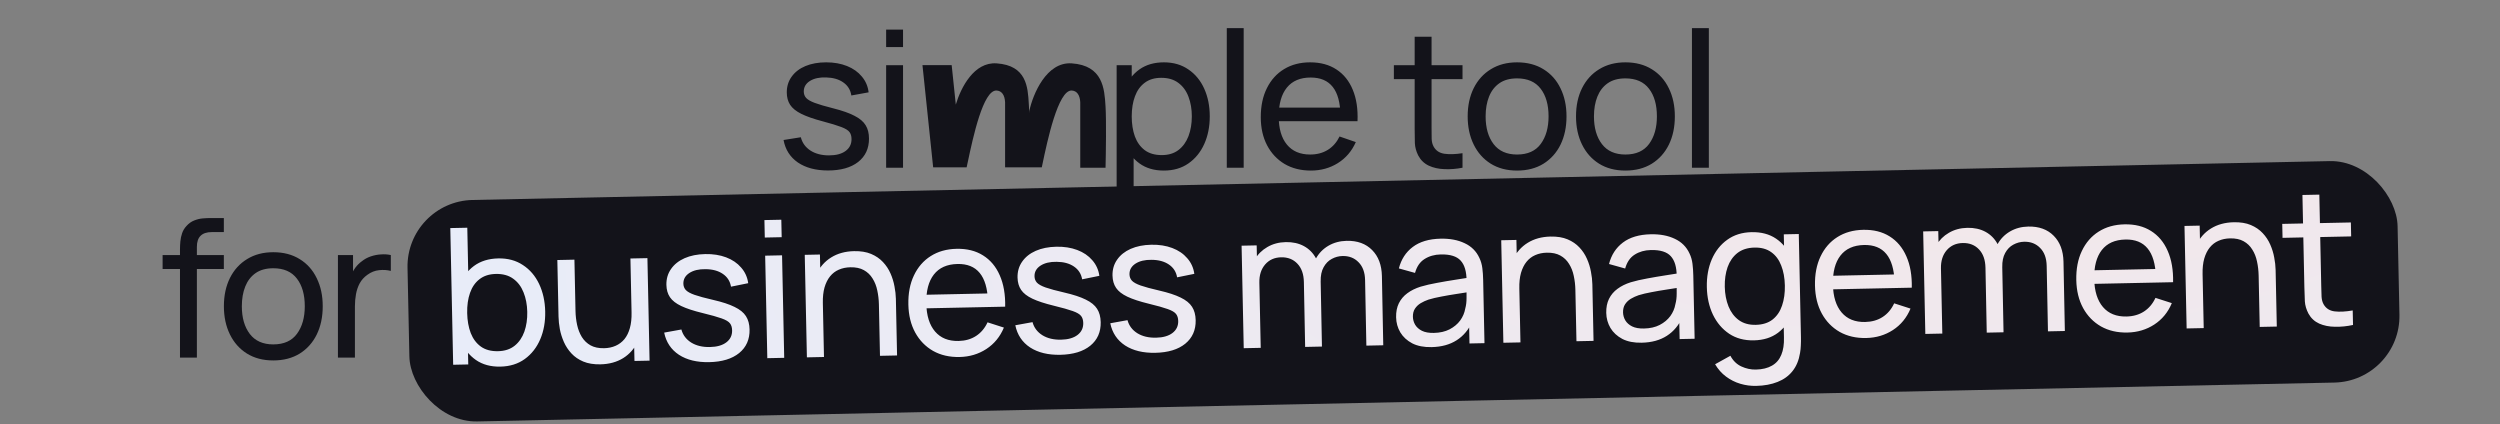 <svg width="790" height="134" viewBox="0 0 790 134" fill="none" xmlns="http://www.w3.org/2000/svg">
<rect x="0" y="0" width="790" height="134" fill="#808080" stroke="none"/>
<rect x="128.336" y="63.629" width="629" height="70" rx="21" transform="rotate(-1.199 128.336 63.629)" fill="#13131A"/>
<path d="M261.643 53.87C257.783 53.87 254.613 53.03 252.133 51.35C249.673 49.65 248.163 47.28 247.603 44.24L253.063 43.37C253.503 45.13 254.513 46.53 256.093 47.57C257.673 48.59 259.633 49.1 261.973 49.1C264.193 49.1 265.933 48.64 267.193 47.72C268.453 46.8 269.083 45.55 269.083 43.97C269.083 43.05 268.873 42.31 268.453 41.75C268.033 41.17 267.163 40.63 265.843 40.13C264.543 39.63 262.573 39.03 259.933 38.33C257.073 37.57 254.823 36.78 253.183 35.96C251.543 35.14 250.373 34.19 249.673 33.11C248.973 32.03 248.623 30.72 248.623 29.18C248.623 27.28 249.143 25.62 250.183 24.2C251.223 22.76 252.673 21.65 254.533 20.87C256.413 20.09 258.593 19.7 261.073 19.7C263.533 19.7 265.733 20.09 267.673 20.87C269.613 21.65 271.173 22.76 272.353 24.2C273.553 25.62 274.263 27.28 274.483 29.18L269.023 30.17C268.763 28.43 267.923 27.06 266.503 26.06C265.103 25.06 263.293 24.53 261.073 24.47C258.973 24.39 257.263 24.76 255.943 25.58C254.643 26.4 253.993 27.51 253.993 28.91C253.993 29.69 254.233 30.36 254.713 30.92C255.213 31.48 256.123 32.01 257.443 32.51C258.783 33.01 260.723 33.58 263.263 34.22C266.123 34.94 268.373 35.73 270.013 36.59C271.673 37.43 272.853 38.43 273.553 39.59C274.253 40.73 274.603 42.14 274.603 43.82C274.603 46.94 273.453 49.4 271.153 51.2C268.853 52.98 265.683 53.87 261.643 53.87ZM280.019 14.87V9.35H285.359V14.87H280.019ZM280.019 53V20.6H285.359V53H280.019ZM367.766 53.9C364.726 53.9 362.166 53.15 360.086 51.65C358.006 50.13 356.426 48.08 355.346 45.5C354.286 42.9 353.756 39.99 353.756 36.77C353.756 33.51 354.286 30.59 355.346 28.01C356.426 25.43 358.006 23.4 360.086 21.92C362.186 20.44 364.756 19.7 367.796 19.7C370.796 19.7 373.376 20.45 375.536 21.95C377.716 23.43 379.386 25.46 380.546 28.04C381.706 30.62 382.286 33.53 382.286 36.77C382.286 40.01 381.706 42.92 380.546 45.5C379.386 48.08 377.716 50.13 375.536 51.65C373.376 53.15 370.786 53.9 367.766 53.9ZM352.856 67.4V20.6H357.626V44.45H358.226V67.4H352.856ZM367.106 49.01C369.246 49.01 371.016 48.47 372.416 47.39C373.816 46.31 374.866 44.85 375.566 43.01C376.266 41.15 376.616 39.07 376.616 36.77C376.616 34.49 376.266 32.43 375.566 30.59C374.886 28.75 373.826 27.29 372.386 26.21C370.966 25.13 369.156 24.59 366.956 24.59C364.856 24.59 363.116 25.11 361.736 26.15C360.356 27.17 359.326 28.6 358.646 30.44C357.966 32.26 357.626 34.37 357.626 36.77C357.626 39.13 357.956 41.24 358.616 43.1C359.296 44.94 360.336 46.39 361.736 47.45C363.136 48.49 364.926 49.01 367.106 49.01ZM387.663 53V8.9H393.003V53H387.663ZM414.244 53.9C411.064 53.9 408.284 53.2 405.904 51.8C403.544 50.38 401.704 48.41 400.384 45.89C399.064 43.35 398.404 40.39 398.404 37.01C398.404 33.47 399.054 30.41 400.354 27.83C401.654 25.23 403.464 23.23 405.784 21.83C408.124 20.41 410.864 19.7 414.004 19.7C417.264 19.7 420.034 20.45 422.314 21.95C424.614 23.45 426.334 25.59 427.474 28.37C428.634 31.15 429.134 34.46 428.974 38.3H423.574V36.38C423.514 32.4 422.704 29.43 421.144 27.47C419.584 25.49 417.264 24.5 414.184 24.5C410.884 24.5 408.374 25.56 406.654 27.68C404.934 29.8 404.074 32.84 404.074 36.8C404.074 40.62 404.934 43.58 406.654 45.68C408.374 47.78 410.824 48.83 414.004 48.83C416.144 48.83 418.004 48.34 419.584 47.36C421.164 46.38 422.404 44.97 423.304 43.13L428.434 44.9C427.174 47.76 425.274 49.98 422.734 51.56C420.214 53.12 417.384 53.9 414.244 53.9ZM402.274 38.3V34.01H426.214V38.3H402.274ZM462.155 53C460.235 53.38 458.335 53.53 456.455 53.45C454.595 53.39 452.935 53.02 451.475 52.34C450.015 51.64 448.905 50.56 448.145 49.1C447.505 47.82 447.155 46.53 447.095 45.23C447.055 43.91 447.035 42.42 447.035 40.76V11.6H452.375V40.52C452.375 41.84 452.385 42.97 452.405 43.91C452.445 44.85 452.655 45.66 453.035 46.34C453.755 47.62 454.895 48.37 456.455 48.59C458.035 48.81 459.935 48.75 462.155 48.41V53ZM440.465 25.01V20.6H462.155V25.01H440.465ZM479.386 53.9C476.166 53.9 473.386 53.17 471.046 51.71C468.726 50.25 466.936 48.23 465.676 45.65C464.416 43.07 463.786 40.11 463.786 36.77C463.786 33.37 464.426 30.39 465.706 27.83C466.986 25.27 468.796 23.28 471.136 21.86C473.476 20.42 476.226 19.7 479.386 19.7C482.626 19.7 485.416 20.43 487.756 21.89C490.096 23.33 491.886 25.34 493.126 27.92C494.386 30.48 495.016 33.43 495.016 36.77C495.016 40.15 494.386 43.13 493.126 45.71C491.866 48.27 490.066 50.28 487.726 51.74C485.386 53.18 482.606 53.9 479.386 53.9ZM479.386 48.83C482.746 48.83 485.246 47.71 486.886 45.47C488.526 43.23 489.346 40.33 489.346 36.77C489.346 33.11 488.516 30.2 486.856 28.04C485.196 25.86 482.706 24.77 479.386 24.77C477.126 24.77 475.266 25.28 473.806 26.3C472.346 27.32 471.256 28.73 470.536 30.53C469.816 32.33 469.456 34.41 469.456 36.77C469.456 40.41 470.296 43.33 471.976 45.53C473.656 47.73 476.126 48.83 479.386 48.83ZM513.621 53.9C510.401 53.9 507.621 53.17 505.281 51.71C502.961 50.25 501.171 48.23 499.911 45.65C498.651 43.07 498.021 40.11 498.021 36.77C498.021 33.37 498.661 30.39 499.941 27.83C501.221 25.27 503.031 23.28 505.371 21.86C507.711 20.42 510.461 19.7 513.621 19.7C516.861 19.7 519.651 20.43 521.991 21.89C524.331 23.33 526.121 25.34 527.361 27.92C528.621 30.48 529.251 33.43 529.251 36.77C529.251 40.15 528.621 43.13 527.361 45.71C526.101 48.27 524.301 50.28 521.961 51.74C519.621 53.18 516.841 53.9 513.621 53.9ZM513.621 48.83C516.981 48.83 519.481 47.71 521.121 45.47C522.761 43.23 523.581 40.33 523.581 36.77C523.581 33.11 522.751 30.2 521.091 28.04C519.431 25.86 516.941 24.77 513.621 24.77C511.361 24.77 509.501 25.28 508.041 26.3C506.581 27.32 505.491 28.73 504.771 30.53C504.051 32.33 503.691 34.41 503.691 36.77C503.691 40.41 504.531 43.33 506.211 45.53C507.891 47.73 510.361 48.83 513.621 48.83ZM534.656 53V8.9H539.996V53H534.656ZM56.875 113V78.83C56.875 77.99 56.915 77.14 56.995 76.28C57.075 75.4 57.255 74.55 57.535 73.73C57.815 72.89 58.275 72.12 58.915 71.42C59.655 70.6 60.465 70.02 61.345 69.68C62.225 69.32 63.115 69.1 64.015 69.02C64.935 68.94 65.805 68.9 66.625 68.9H70.735V73.34H66.925C65.345 73.34 64.165 73.73 63.385 74.51C62.605 75.27 62.215 76.43 62.215 77.99V113H56.875ZM51.385 85.01V80.6H70.735V85.01H51.385ZM86.352 113.9C83.132 113.9 80.352 113.17 78.011 111.71C75.692 110.25 73.901 108.23 72.641 105.65C71.382 103.07 70.751 100.11 70.751 96.77C70.751 93.37 71.391 90.39 72.671 87.83C73.951 85.27 75.761 83.28 78.102 81.86C80.442 80.42 83.192 79.7 86.352 79.7C89.591 79.7 92.382 80.43 94.722 81.89C97.061 83.33 98.852 85.34 100.092 87.92C101.352 90.48 101.982 93.43 101.982 96.77C101.982 100.15 101.352 103.13 100.092 105.71C98.832 108.27 97.031 110.28 94.692 111.74C92.352 113.18 89.572 113.9 86.352 113.9ZM86.352 108.83C89.712 108.83 92.212 107.71 93.852 105.47C95.492 103.23 96.311 100.33 96.311 96.77C96.311 93.11 95.481 90.2 93.822 88.04C92.162 85.86 89.671 84.77 86.352 84.77C84.091 84.77 82.231 85.28 80.772 86.3C79.311 87.32 78.222 88.73 77.501 90.53C76.781 92.33 76.421 94.41 76.421 96.77C76.421 100.41 77.261 103.33 78.942 105.53C80.621 107.73 83.091 108.83 86.352 108.83ZM106.787 113V80.6H111.557V88.43L110.777 87.41C111.157 86.41 111.647 85.49 112.247 84.65C112.867 83.81 113.557 83.12 114.317 82.58C115.157 81.9 116.107 81.38 117.167 81.02C118.227 80.66 119.307 80.45 120.407 80.39C121.507 80.31 122.537 80.38 123.497 80.6V85.61C122.377 85.31 121.147 85.23 119.807 85.37C118.467 85.51 117.227 86 116.087 86.84C115.047 87.58 114.237 88.48 113.657 89.54C113.097 90.6 112.707 91.75 112.487 92.99C112.267 94.21 112.157 95.46 112.157 96.74V113H106.787Z" fill="#13131A"/>
<path d="M158.125 115.852C155.086 115.915 152.511 115.219 150.4 113.763C148.288 112.287 146.666 110.27 145.532 107.713C144.418 105.136 143.827 102.238 143.76 99.019C143.691 95.759 144.16 92.829 145.166 90.227C146.191 87.625 147.729 85.563 149.777 84.039C151.846 82.516 154.4 81.722 157.439 81.658C160.438 81.596 163.033 82.291 165.224 83.746C167.435 85.18 169.147 87.174 170.361 89.73C171.575 92.285 172.215 95.182 172.283 98.421C172.351 101.66 171.832 104.582 170.727 107.186C169.621 109.789 167.994 111.874 165.846 113.439C163.718 114.984 161.145 115.788 158.125 115.852ZM143.2 115.264L142.295 72.073L147.664 71.961L148.069 91.307L147.469 91.319L147.969 115.164L143.2 115.264ZM157.363 110.976C159.502 110.932 161.261 110.355 162.638 109.246C164.015 108.136 165.034 106.655 165.695 104.801C166.356 102.926 166.663 100.839 166.615 98.54C166.567 96.26 166.174 94.208 165.435 92.383C164.717 90.558 163.627 89.12 162.164 88.071C160.722 87.021 158.901 86.519 156.702 86.565C154.602 86.609 152.873 87.165 151.515 88.234C150.157 89.283 149.157 90.734 148.516 92.588C147.874 94.421 147.578 96.538 147.629 98.938C147.678 101.297 148.052 103.4 148.751 105.246C149.469 107.071 150.54 108.499 151.961 109.529C153.383 110.54 155.183 111.022 157.363 110.976ZM189.714 115.13C187.634 115.173 185.838 114.881 184.324 114.253C182.831 113.624 181.582 112.77 180.58 111.69C179.577 110.611 178.781 109.408 178.193 108.08C177.605 106.752 177.177 105.39 176.908 103.996C176.658 102.6 176.521 101.293 176.495 100.073L176.12 82.167L181.519 82.054L181.859 98.281C181.891 99.8 182.062 101.267 182.371 102.681C182.681 104.095 183.178 105.365 183.861 106.49C184.565 107.616 185.484 108.497 186.617 109.133C187.771 109.769 189.198 110.07 190.897 110.034C192.237 110.006 193.452 109.75 194.542 109.267C195.632 108.784 196.558 108.085 197.319 107.169C198.079 106.233 198.655 105.06 199.045 103.652C199.436 102.243 199.612 100.609 199.573 98.75L203.105 99.756C203.17 102.875 202.656 105.577 201.564 107.86C200.492 110.143 198.938 111.916 196.904 113.179C194.89 114.421 192.493 115.072 189.714 115.13ZM200.494 114.064L200.312 105.396L199.712 105.408L199.215 81.683L204.584 81.571L205.263 113.964L200.494 114.064ZM224.116 114.439C220.257 114.52 217.07 113.747 214.556 112.119C212.06 110.471 210.501 108.133 209.878 105.105L215.318 104.121C215.795 105.872 216.834 107.25 218.435 108.257C220.037 109.244 222.007 109.712 224.346 109.663C226.566 109.617 228.296 109.121 229.536 108.174C230.777 107.228 231.38 105.965 231.347 104.386C231.328 103.466 231.103 102.73 230.671 102.179C230.239 101.608 229.358 101.087 228.028 100.614C226.717 100.142 224.735 99.583 222.081 98.938C219.206 98.239 216.94 97.496 215.283 96.71C213.626 95.925 212.437 94.999 211.714 93.934C210.992 92.869 210.614 91.567 210.582 90.027C210.542 88.128 211.027 86.457 212.037 85.016C213.047 83.554 214.473 82.414 216.317 81.595C218.18 80.776 220.351 80.341 222.831 80.289C225.29 80.237 227.498 80.581 229.454 81.32C231.41 82.059 232.993 83.136 234.202 84.551C235.432 85.946 236.177 87.591 236.436 89.486L230.998 90.59C230.702 88.856 229.833 87.504 228.393 86.534C226.972 85.563 225.151 85.071 222.931 85.058C220.829 85.022 219.128 85.427 217.825 86.275C216.542 87.122 215.916 88.245 215.945 89.645C215.962 90.425 216.215 91.09 216.707 91.639C217.219 92.189 218.14 92.7 219.47 93.172C220.82 93.644 222.771 94.173 225.324 94.76C228.199 95.419 230.465 96.162 232.122 96.988C233.8 97.793 235 98.768 235.725 99.913C236.448 101.038 236.828 102.44 236.863 104.12C236.928 107.239 235.83 109.723 233.568 111.571C231.306 113.398 228.155 114.355 224.116 114.439ZM241.672 75.063L241.556 69.544L246.895 69.432L247.011 74.951L241.672 75.063ZM242.47 113.185L241.792 80.792L247.131 80.68L247.809 113.073L242.47 113.185ZM278.074 112.439L277.734 96.212C277.702 94.673 277.531 93.196 277.221 91.782C276.931 90.368 276.435 89.108 275.732 88.002C275.048 86.876 274.129 85.996 272.976 85.36C271.842 84.723 270.416 84.423 268.696 84.459C267.356 84.487 266.141 84.743 265.051 85.225C263.981 85.688 263.065 86.387 262.305 87.323C261.544 88.26 260.958 89.432 260.548 90.841C260.157 92.23 259.981 93.864 260.02 95.743L256.489 94.737C256.423 91.598 256.926 88.897 257.999 86.633C259.092 84.35 260.645 82.587 262.659 81.345C264.693 80.082 267.1 79.421 269.879 79.363C271.979 79.319 273.776 79.612 275.269 80.24C276.763 80.869 278.011 81.723 279.014 82.803C280.016 83.862 280.811 85.065 281.4 86.413C281.988 87.741 282.406 89.103 282.655 90.498C282.924 91.873 283.072 93.18 283.098 94.42L283.473 112.326L278.074 112.439ZM254.979 112.923L254.3 80.53L259.099 80.429L259.281 89.097L259.881 89.085L260.378 112.809L254.979 112.923ZM303.234 112.812C300.055 112.879 297.261 112.237 294.852 110.887C292.462 109.517 290.582 107.586 289.209 105.094C287.836 102.582 287.114 99.637 287.044 96.257C286.969 92.718 287.555 89.645 288.801 87.038C290.046 84.412 291.814 82.374 294.104 80.926C296.414 79.457 299.138 78.69 302.278 78.624C305.537 78.556 308.322 79.248 310.633 80.7C312.964 82.151 314.728 84.255 315.926 87.01C317.144 89.766 317.713 93.064 317.634 96.907L312.235 97.02L312.195 95.1C312.052 91.123 311.18 88.17 309.579 86.243C307.978 84.296 305.637 83.355 302.558 83.42C299.259 83.489 296.772 84.601 295.096 86.757C293.421 88.912 292.625 91.969 292.708 95.929C292.788 99.748 293.71 102.689 295.473 104.753C297.237 106.816 299.708 107.815 302.888 107.748C305.027 107.703 306.877 107.174 308.436 106.162C309.995 105.149 311.205 103.713 312.066 101.855L317.232 103.517C316.032 106.402 314.179 108.662 311.673 110.295C309.186 111.907 306.373 112.746 303.234 112.812ZM290.94 97.466L290.85 93.177L314.785 92.676L314.875 96.965L290.94 97.466ZM335.075 112.115C331.216 112.196 328.029 111.422 325.515 109.795C323.02 108.147 321.46 105.809 320.837 102.781L326.277 101.797C326.754 103.547 327.793 104.926 329.395 105.933C330.996 106.919 332.966 107.388 335.305 107.339C337.525 107.293 339.255 106.796 340.495 105.85C341.736 104.904 342.34 103.641 342.306 102.061C342.287 101.141 342.062 100.406 341.63 99.855C341.198 99.284 340.317 98.762 338.987 98.29C337.677 97.817 335.694 97.259 333.04 96.614C330.165 95.914 327.899 95.171 326.242 94.386C324.585 93.601 323.396 92.675 322.673 91.61C321.951 90.545 321.573 89.243 321.541 87.703C321.501 85.803 321.987 84.133 322.997 82.691C324.006 81.23 325.433 80.09 327.276 79.271C329.139 78.452 331.311 78.016 333.79 77.964C336.249 77.913 338.457 78.257 340.413 78.996C342.369 79.735 343.952 80.812 345.162 82.227C346.391 83.622 347.136 85.266 347.396 87.162L341.958 88.266C341.661 86.531 340.793 85.179 339.352 84.209C337.931 83.239 336.111 82.747 333.89 82.733C331.789 82.697 330.087 83.103 328.784 83.951C327.502 84.798 326.875 85.921 326.904 87.321C326.921 88.1 327.175 88.765 327.666 89.315C328.178 89.865 329.099 90.375 330.429 90.848C331.779 91.319 333.731 91.849 336.284 92.435C339.158 93.095 341.424 93.838 343.082 94.663C344.759 95.469 345.96 96.444 346.684 97.589C347.408 98.714 347.787 100.116 347.822 101.796C347.887 104.915 346.789 107.399 344.527 109.246C342.265 111.074 339.115 112.03 335.075 112.115ZM365.085 111.486C361.226 111.567 358.039 110.794 355.525 109.166C353.03 107.518 351.47 105.18 350.847 102.152L356.287 101.168C356.764 102.919 357.803 104.297 359.405 105.304C361.006 106.291 362.976 106.759 365.315 106.71C367.535 106.664 369.265 106.168 370.505 105.221C371.746 104.275 372.349 103.012 372.316 101.433C372.297 100.513 372.072 99.777 371.64 99.226C371.208 98.655 370.327 98.134 368.997 97.661C367.686 97.189 365.704 96.63 363.05 95.986C360.175 95.286 357.909 94.543 356.252 93.757C354.595 92.972 353.406 92.047 352.683 90.982C351.961 89.916 351.583 88.614 351.551 87.074C351.511 85.175 351.996 83.504 353.006 82.063C354.016 80.601 355.442 79.461 357.286 78.642C359.149 77.823 361.32 77.388 363.8 77.336C366.259 77.284 368.467 77.628 370.423 78.367C372.379 79.106 373.962 80.184 375.172 81.599C376.401 82.993 377.146 84.638 377.405 86.533L371.967 87.637C371.671 85.903 370.802 84.551 369.362 83.581C367.941 82.61 366.12 82.118 363.9 82.105C361.798 82.069 360.097 82.474 358.794 83.322C357.512 84.169 356.885 85.292 356.914 86.692C356.931 87.472 357.185 88.137 357.676 88.686C358.188 89.236 359.109 89.747 360.439 90.219C361.789 90.691 363.741 91.22 366.293 91.807C369.168 92.467 371.434 93.209 373.092 94.035C374.769 94.84 375.969 95.815 376.694 96.96C377.417 98.085 377.797 99.487 377.832 101.167C377.897 104.286 376.799 106.77 374.537 108.618C372.275 110.446 369.124 111.402 365.085 111.486ZM431.771 109.219L431.366 88.493C431.316 86.074 430.626 84.198 429.298 82.865C427.989 81.512 426.305 80.858 424.246 80.901C423.046 80.926 421.912 81.23 420.844 81.812C419.776 82.375 418.914 83.253 418.259 84.447C417.603 85.621 417.295 87.118 417.333 88.937L414.489 87.856C414.401 85.558 414.829 83.538 415.773 81.798C416.736 80.038 418.068 78.659 419.767 77.664C421.467 76.668 423.396 76.147 425.556 76.102C428.935 76.031 431.616 77.005 433.599 79.024C435.581 81.023 436.608 83.752 436.681 87.212L437.109 109.107L431.771 109.219ZM393.019 110.031L392.341 77.638L397.109 77.538L397.291 86.206L397.891 86.194L398.388 109.919L393.019 110.031ZM412.425 109.625L412.025 89.108C411.973 86.629 411.293 84.703 409.984 83.33C408.674 81.937 406.96 81.263 404.84 81.307C402.741 81.351 401.056 82.107 399.786 83.573C398.517 85.04 397.907 86.964 397.957 89.343L395.102 87.722C395.058 85.623 395.519 83.733 396.484 82.052C397.449 80.372 398.781 79.043 400.481 78.068C402.181 77.072 404.12 76.551 406.3 76.505C408.479 76.46 410.389 76.88 412.028 77.766C413.666 78.652 414.944 79.945 415.86 81.646C416.775 83.328 417.257 85.348 417.307 87.707L417.734 109.513L412.425 109.625ZM452.379 109.688C449.959 109.738 447.921 109.341 446.263 108.496C444.624 107.63 443.37 106.476 442.499 105.034C441.649 103.591 441.205 102 441.169 100.26C441.133 98.561 441.423 97.085 442.036 95.831C442.67 94.558 443.568 93.499 444.731 92.654C445.893 91.79 447.289 91.1 448.918 90.586C450.449 90.134 452.161 89.738 454.054 89.398C455.967 89.038 457.901 88.707 459.855 88.407C461.809 88.106 463.633 87.817 465.328 87.542L463.432 88.692C463.431 85.811 462.807 83.694 461.558 82.34C460.33 80.985 458.236 80.339 455.276 80.401C453.317 80.442 451.606 80.928 450.146 81.859C448.704 82.769 447.705 84.23 447.147 86.242L442.046 84.819C442.766 81.963 444.229 79.702 446.435 78.035C448.64 76.369 451.573 75.497 455.232 75.421C458.171 75.359 460.702 75.836 462.824 76.852C464.965 77.847 466.518 79.395 467.482 81.495C467.963 82.486 468.275 83.569 468.42 84.746C468.564 85.904 468.65 87.122 468.677 88.402L469.096 108.437L464.357 108.537L464.195 100.768L465.32 101.465C464.155 104.11 462.487 106.125 460.315 107.511C458.164 108.896 455.518 109.622 452.379 109.688ZM453.095 105.202C455.015 105.162 456.667 104.787 458.053 104.078C459.458 103.348 460.578 102.414 461.415 101.277C462.251 100.119 462.785 98.868 463.017 97.522C463.295 96.516 463.432 95.403 463.427 94.183C463.441 92.942 463.441 91.992 463.427 91.332L465.304 92.103C463.569 92.38 461.864 92.645 460.189 92.9C458.514 93.156 456.929 93.429 455.435 93.72C453.941 93.992 452.597 94.31 451.404 94.675C450.53 94.973 449.708 95.351 448.937 95.807C448.187 96.263 447.579 96.846 447.114 97.555C446.668 98.245 446.456 99.1 446.477 100.119C446.496 100.999 446.733 101.834 447.19 102.625C447.667 103.415 448.38 104.05 449.33 104.531C450.301 105.01 451.555 105.234 453.095 105.202ZM498.16 107.829L497.82 91.602C497.788 90.062 497.617 88.586 497.307 87.172C497.018 85.758 496.521 84.498 495.818 83.392C495.134 82.266 494.215 81.385 493.062 80.749C491.928 80.113 490.502 79.813 488.782 79.849C487.442 79.877 486.227 80.132 485.137 80.615C484.067 81.078 483.151 81.777 482.391 82.713C481.63 83.65 481.044 84.822 480.634 86.231C480.243 87.619 480.067 89.253 480.106 91.133L476.575 90.127C476.509 86.987 477.012 84.286 478.085 82.023C479.178 79.74 480.731 77.977 482.745 76.735C484.779 75.472 487.186 74.811 489.966 74.753C492.065 74.709 493.862 75.001 495.355 75.63C496.849 76.259 498.097 77.113 499.1 78.192C500.102 79.252 500.897 80.455 501.486 81.803C502.074 83.131 502.492 84.493 502.742 85.888C503.01 87.263 503.158 88.57 503.184 89.809L503.559 107.716L498.16 107.829ZM475.065 108.312L474.387 75.919L479.186 75.819L479.367 84.487L479.967 84.475L480.464 108.199L475.065 108.312ZM518.784 108.297C516.364 108.347 514.326 107.95 512.668 107.105C511.029 106.239 509.775 105.085 508.904 103.643C508.054 102.2 507.61 100.609 507.574 98.87C507.538 97.17 507.828 95.694 508.441 94.44C509.075 93.167 509.973 92.108 511.136 91.263C512.298 90.399 513.694 89.709 515.323 89.195C516.854 88.743 518.566 88.347 520.459 88.007C522.372 87.647 524.306 87.317 526.26 87.016C528.214 86.715 530.038 86.426 531.733 86.151L529.837 87.301C529.836 84.42 529.212 82.303 527.963 80.949C526.735 79.594 524.641 78.948 521.681 79.01C519.722 79.051 518.011 79.537 516.551 80.468C515.109 81.378 514.11 82.839 513.552 84.851L508.451 83.428C509.171 80.572 510.634 78.311 512.84 76.644C515.045 74.978 517.978 74.106 521.637 74.029C524.576 73.968 527.107 74.445 529.229 75.461C531.37 76.456 532.923 78.004 533.887 80.104C534.368 81.094 534.68 82.178 534.825 83.355C534.969 84.513 535.055 85.731 535.082 87.011L535.501 107.046L530.762 107.146L530.6 99.377L531.725 100.074C530.56 102.719 528.892 104.734 526.72 106.12C524.569 107.505 521.923 108.231 518.784 108.297ZM519.5 103.811C521.42 103.771 523.072 103.396 524.458 102.687C525.863 101.957 526.983 101.023 527.82 99.886C528.656 98.728 529.19 97.477 529.421 96.131C529.7 95.125 529.837 94.012 529.832 92.792C529.846 91.552 529.846 90.601 529.832 89.941L531.708 90.712C529.974 90.989 528.269 91.254 526.594 91.51C524.919 91.765 523.334 92.038 521.84 92.329C520.346 92.601 519.002 92.919 517.809 93.284C516.935 93.582 516.113 93.96 515.342 94.416C514.592 94.872 513.984 95.454 513.519 96.164C513.073 96.854 512.861 97.709 512.882 98.728C512.901 99.608 513.138 100.443 513.595 101.234C514.072 102.024 514.785 102.659 515.735 103.14C516.705 103.619 517.96 103.843 519.5 103.811ZM554.928 121.943C553.228 121.978 551.563 121.753 549.932 121.267C548.302 120.781 546.796 120.023 545.414 118.991C544.052 117.98 542.905 116.683 541.972 115.103L546.806 112.421C547.639 113.984 548.793 115.11 550.268 115.799C551.763 116.488 553.29 116.816 554.85 116.783C556.909 116.74 558.611 116.324 559.955 115.536C561.299 114.768 562.275 113.637 562.884 112.144C563.513 110.651 563.794 108.804 563.728 106.605L563.543 97.757L564.173 97.744L563.677 74.049L568.415 73.95L569.098 106.553C569.117 107.433 569.105 108.283 569.062 109.104C569.039 109.925 568.956 110.737 568.813 111.54C568.441 113.848 567.651 115.755 566.442 117.261C565.234 118.786 563.657 119.93 561.713 120.69C559.769 121.471 557.507 121.889 554.928 121.943ZM554.236 107.554C551.217 107.617 548.612 106.922 546.421 105.467C544.229 103.993 542.517 101.978 541.283 99.424C540.069 96.868 539.428 93.971 539.361 90.732C539.293 87.493 539.812 84.571 540.917 81.968C542.043 79.363 543.67 77.299 545.799 75.774C547.927 74.229 550.491 73.425 553.49 73.362C556.549 73.298 559.134 73.984 561.245 75.42C563.355 76.856 564.967 78.853 566.081 81.41C567.215 83.967 567.816 86.875 567.884 90.135C567.952 93.354 567.473 96.275 566.448 98.897C565.442 101.498 563.915 103.581 561.867 105.144C559.819 106.687 557.275 107.491 554.236 107.554ZM554.794 102.651C556.973 102.606 558.752 102.048 560.13 100.979C561.507 99.89 562.507 98.419 563.128 96.566C563.769 94.692 564.065 92.575 564.015 90.216C563.965 87.816 563.581 85.714 562.863 83.908C562.164 82.083 561.115 80.674 559.714 79.683C558.312 78.672 556.552 78.189 554.432 78.234C552.233 78.28 550.424 78.858 549.007 79.968C547.61 81.077 546.581 82.559 545.92 84.413C545.278 86.267 544.982 88.334 545.029 90.613C545.078 92.913 545.471 94.985 546.21 96.83C546.948 98.655 548.029 100.093 549.451 101.143C550.893 102.193 552.674 102.696 554.794 102.651ZM589.725 106.811C586.546 106.877 583.752 106.236 581.343 104.886C578.954 103.516 577.073 101.585 575.7 99.093C574.327 96.581 573.605 93.635 573.535 90.256C573.461 86.717 574.046 83.644 575.292 81.037C576.537 78.411 578.305 76.373 580.595 74.925C582.905 73.456 585.629 72.689 588.769 72.623C592.028 72.555 594.813 73.247 597.124 74.699C599.455 76.15 601.219 78.254 602.417 81.009C603.635 83.764 604.205 87.063 604.125 90.906L598.726 91.019L598.686 89.099C598.543 85.121 597.671 82.169 596.07 80.242C594.469 78.295 592.129 77.354 589.049 77.418C585.75 77.488 583.263 78.6 581.587 80.755C579.912 82.911 579.116 85.968 579.199 89.927C579.279 93.747 580.201 96.688 581.964 98.752C583.728 100.815 586.199 101.814 589.379 101.747C591.518 101.702 593.368 101.173 594.927 100.16C596.486 99.147 597.696 97.712 598.557 95.853L603.723 97.516C602.523 100.401 600.67 102.661 598.164 104.294C595.677 105.906 592.864 106.745 589.725 106.811ZM577.431 91.465L577.341 87.176L601.276 86.674L601.366 90.963L577.431 91.465ZM647.154 104.708L646.75 83.982C646.699 81.562 646.01 79.686 644.681 78.354C643.373 77.001 641.689 76.346 639.629 76.389C638.429 76.414 637.295 76.718 636.227 77.3C635.159 77.863 634.297 78.741 633.642 79.935C632.986 81.109 632.678 82.606 632.716 84.426L629.873 83.345C629.784 81.046 630.212 79.027 631.156 77.287C632.119 75.526 633.451 74.148 635.15 73.152C636.85 72.156 638.779 71.636 640.939 71.591C644.318 71.52 646.999 72.494 648.982 74.513C650.964 76.512 651.991 79.241 652.064 82.7L652.493 104.596L647.154 104.708ZM608.402 105.519L607.724 73.126L612.493 73.027L612.674 81.695L613.274 81.682L613.771 105.407L608.402 105.519ZM627.808 105.113L627.408 84.597C627.356 82.117 626.676 80.191 625.367 78.818C624.057 77.425 622.343 76.751 620.223 76.796C618.124 76.84 616.439 77.595 615.17 79.062C613.9 80.529 613.29 82.452 613.34 84.831L610.486 83.211C610.442 81.111 610.902 79.221 611.867 77.541C612.832 75.86 614.165 74.532 615.865 73.556C617.564 72.56 619.504 72.04 621.683 71.994C623.863 71.948 625.772 72.368 627.411 73.254C629.05 74.14 630.327 75.434 631.243 77.135C632.158 78.816 632.641 80.836 632.69 83.196L633.117 105.002L627.808 105.113ZM672.298 105.081C669.119 105.148 666.325 104.506 663.916 103.156C661.527 101.786 659.646 99.855 658.273 97.363C656.901 94.851 656.179 91.906 656.108 88.527C656.034 84.987 656.62 81.914 657.865 79.308C659.111 76.681 660.878 74.644 663.168 73.195C665.478 71.727 668.203 70.959 671.342 70.894C674.601 70.825 677.386 71.517 679.697 72.969C682.028 74.421 683.793 76.524 684.991 79.28C686.209 82.035 686.778 85.334 686.698 89.176L681.299 89.289L681.259 87.37C681.116 83.392 680.244 80.439 678.643 78.512C677.042 76.566 674.702 75.624 671.623 75.689C668.323 75.758 665.836 76.87 664.161 79.026C662.486 81.181 661.689 84.239 661.772 88.198C661.852 92.017 662.774 94.958 664.538 97.022C666.301 99.085 668.773 100.084 671.952 100.017C674.092 99.972 675.941 99.444 677.5 98.431C679.059 97.418 680.269 95.982 681.131 94.124L686.297 95.786C685.097 98.672 683.244 100.931 680.737 102.564C678.251 104.176 675.438 105.015 672.298 105.081ZM660.004 89.735L659.914 85.446L683.849 84.945L683.939 89.234L660.004 89.735ZM714.071 103.306L713.731 87.079C713.698 85.54 713.527 84.063 713.218 82.649C712.928 81.235 712.432 79.975 711.728 78.87C711.045 77.744 710.126 76.863 708.972 76.227C707.839 75.59 706.412 75.29 704.692 75.326C703.353 75.354 702.138 75.61 701.048 76.093C699.977 76.555 699.062 77.254 698.301 78.191C697.541 79.127 696.955 80.299 696.544 81.708C696.153 83.097 695.978 84.731 696.017 86.61L692.485 85.604C692.419 82.465 692.923 79.764 693.996 77.501C695.088 75.217 696.642 73.454 698.656 72.212C700.69 70.949 703.097 70.288 705.876 70.23C707.976 70.186 709.772 70.479 711.266 71.108C712.759 71.737 714.007 72.591 715.01 73.67C716.012 74.729 716.808 75.933 717.396 77.281C717.984 78.609 718.403 79.97 718.652 81.365C718.921 82.74 719.068 84.047 719.094 85.287L719.469 103.193L714.071 103.306ZM690.976 103.79L690.297 71.397L695.096 71.296L695.278 79.964L695.877 79.952L696.374 103.677L690.976 103.79ZM743.554 102.688C741.642 103.108 739.745 103.298 737.864 103.258C736.003 103.237 734.336 102.901 732.862 102.252C731.388 101.583 730.255 100.526 729.465 99.083C728.798 97.816 728.421 96.534 728.334 95.235C728.266 93.917 728.215 92.427 728.181 90.768L727.57 61.614L732.909 61.502L733.514 90.416C733.542 91.736 733.576 92.865 733.615 93.805C733.675 94.743 733.902 95.549 734.296 96.221C735.043 97.485 736.198 98.211 737.762 98.399C739.347 98.586 741.245 98.486 743.457 98.099L743.554 102.688ZM721.282 75.159L721.19 70.75L742.875 70.296L742.967 74.704L721.282 75.159Z" fill="url(#paint0_diamond_7310_17324)"/>
<path fill-rule="evenodd" clip-rule="evenodd" d="M314.909 20.02C307.821 19.541 303.674 27.567 302.032 33.049L300.729 20.585H291.5L294.876 52.886H302.078L302.078 52.887H305.455C305.576 52.331 305.711 51.698 305.859 51.005C307.488 43.363 310.678 28.397 314.909 28.604C316.499 28.682 317.497 29.959 317.61 32.331V52.887H325.151C325.151 52.88 325.151 52.873 325.151 52.867H329.205C329.29 52.473 329.386 52.018 329.492 51.514C330.94 44.634 334.36 28.394 338.659 28.604C340.249 28.682 341.248 29.959 341.361 32.331V53H349.351C349.464 48.445 349.622 38.024 349.351 33.687C349.347 33.616 349.343 33.545 349.338 33.474C349.003 28.07 348.546 20.689 338.659 20.02C330.646 19.478 326.392 29.809 325.266 35.042L325.239 35.767C325.217 34.982 325.188 34.279 325.151 33.687C325.133 33.407 325.117 33.122 325.101 32.833L325.101 32.832C324.798 27.503 324.409 20.663 314.909 20.02Z" fill="#13131A"/>
<defs>
<radialGradient id="paint0_diamond_7310_17324" cx="0" cy="0" r="1" gradientUnits="userSpaceOnUse" gradientTransform="translate(636.362 50.341) rotate(175.268) scale(751.294 272.341)">
<stop stop-color="#F3E7E9"/>
<stop offset="0" stop-color="#F3E7E9"/>
<stop offset="0.922" stop-color="#E3EEFF"/>
</radialGradient>
</defs>
</svg>
